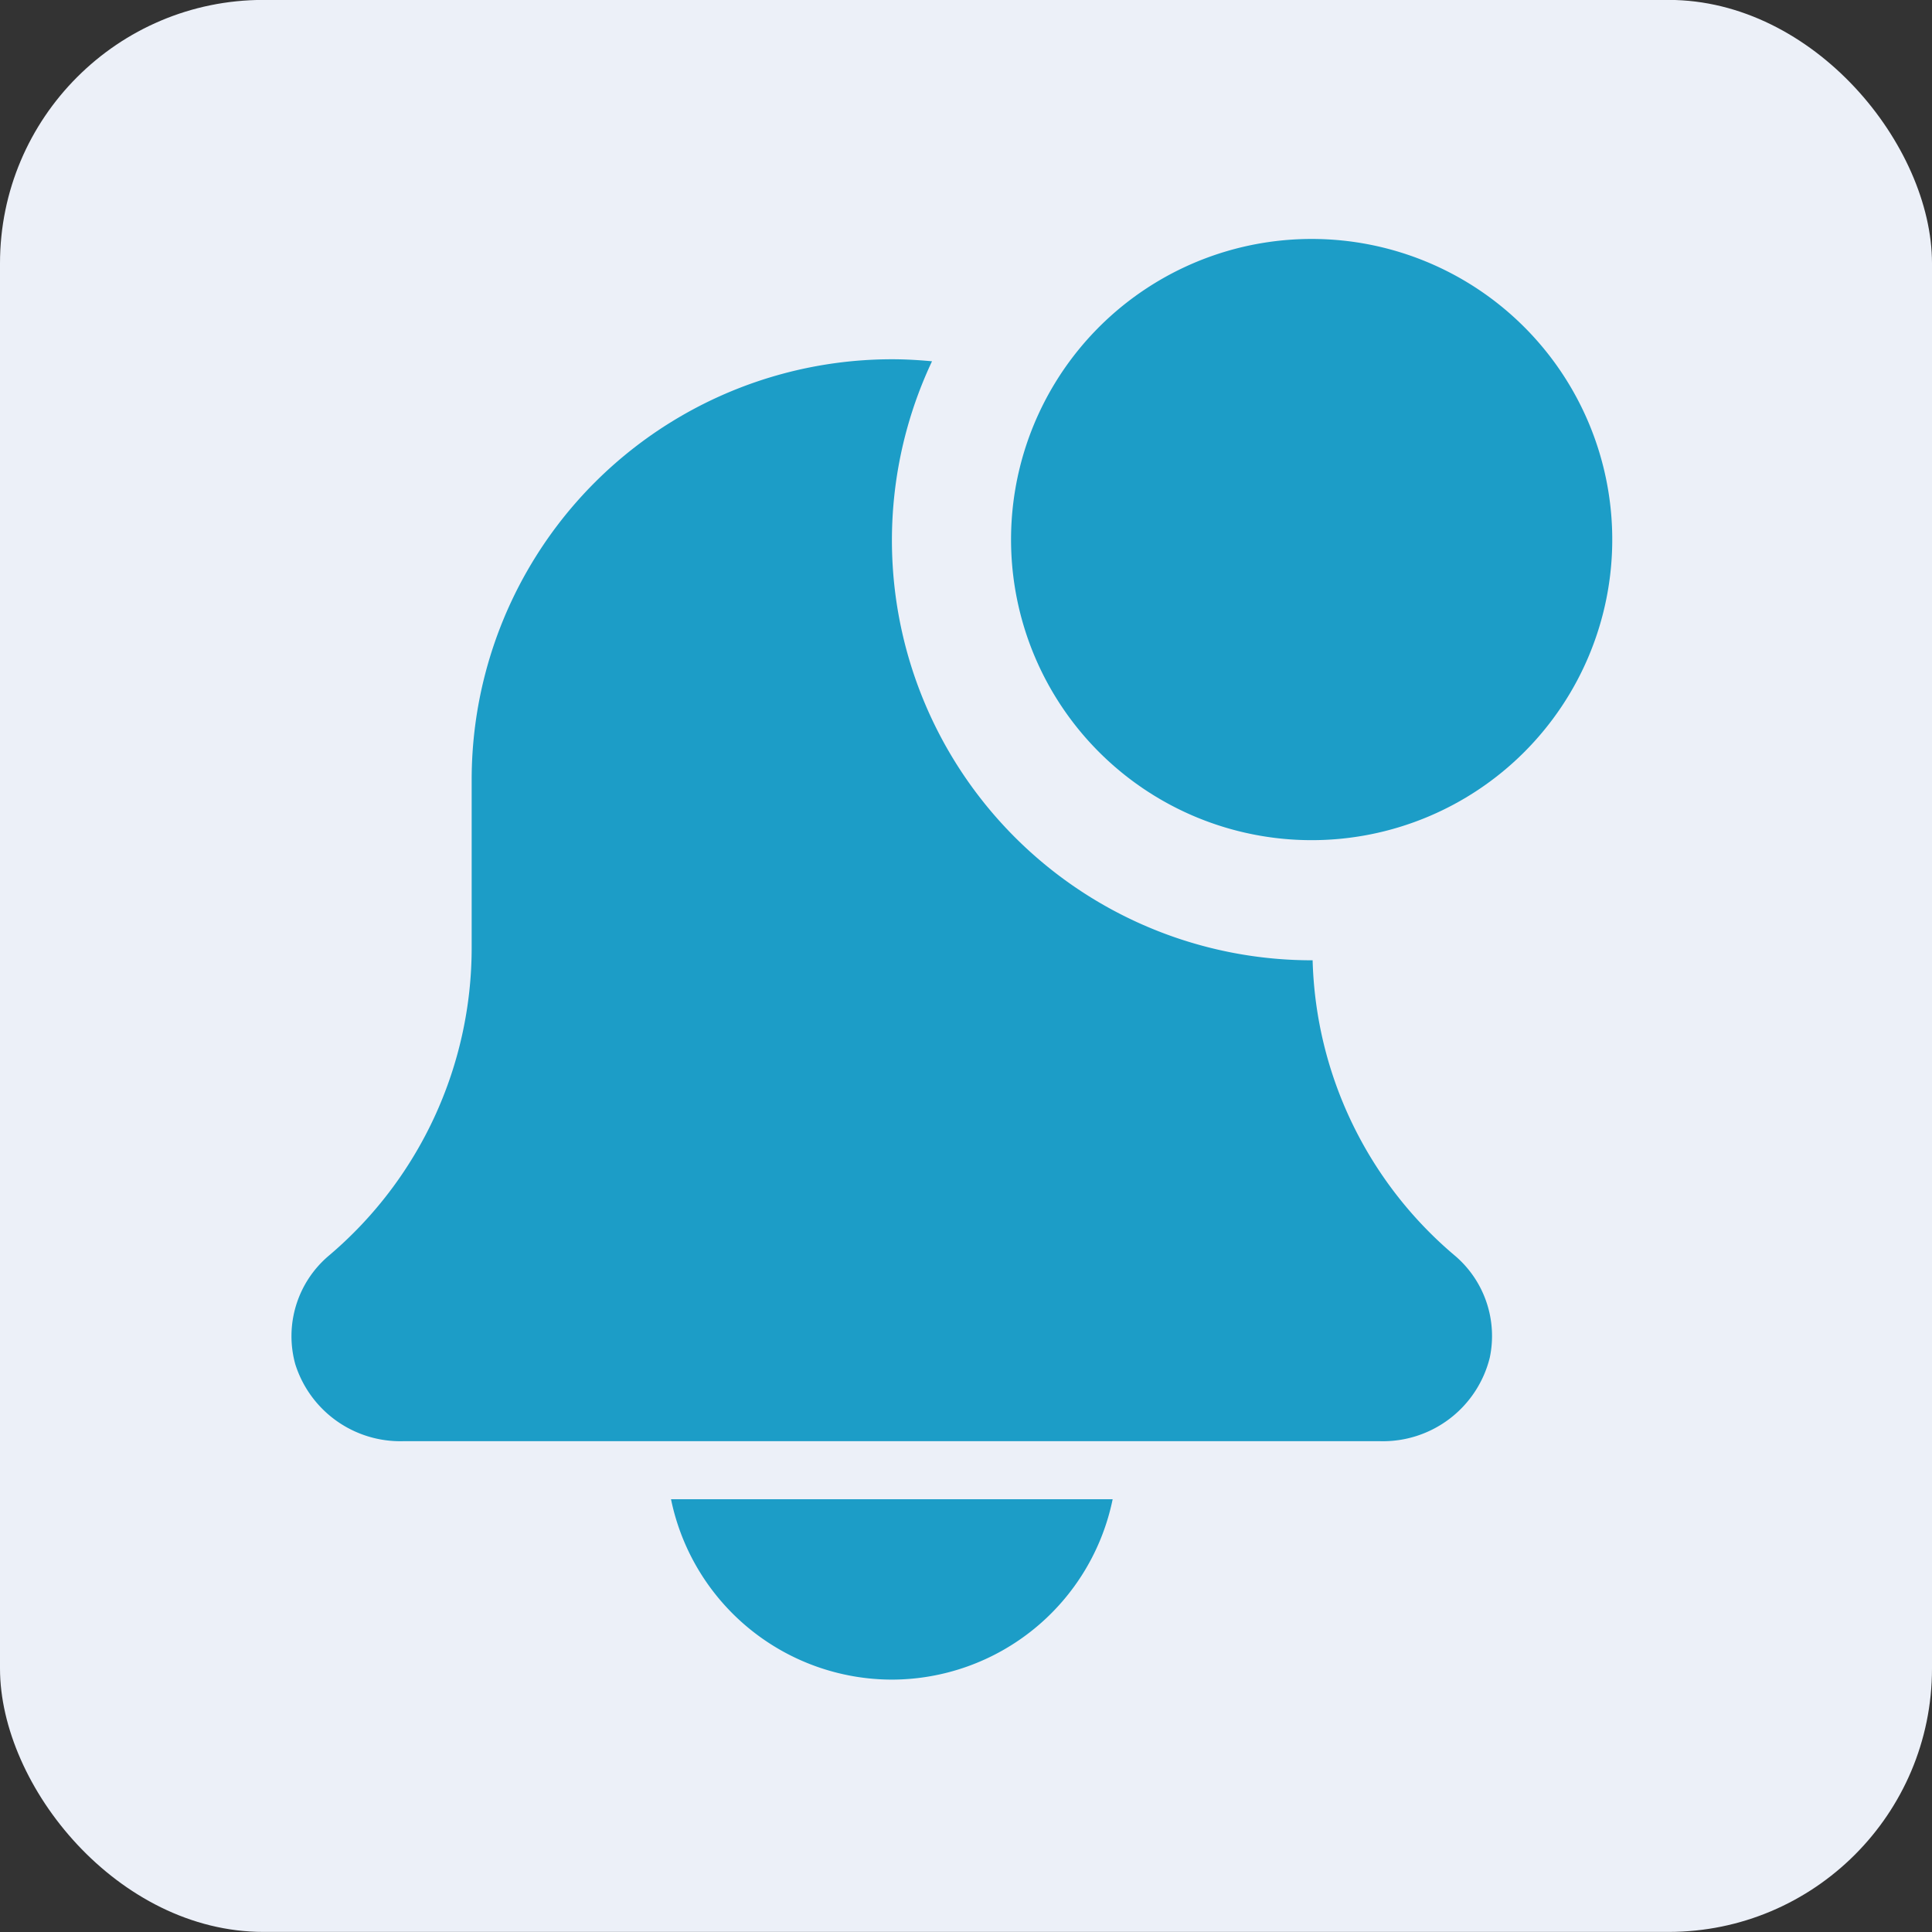 <svg xmlns="http://www.w3.org/2000/svg" width="22" height="22" viewBox="0 0 22 22">
  <rect x="0" y="0" width="22" height="22" fill="#333333" stroke="none"/>
  <g id="pro_notification" transform="translate(-0.3 -0.031)">
    <rect id="Rectangle_2666" data-name="Rectangle 2666" width="22" height="22" rx="3" transform="translate(0.3 0.03)" fill="#ecf0f8"/>
    <g id="notification" transform="translate(3.619 2.752)">
      <path id="Path_5906" data-name="Path 5906" d="M137.48,450.054A2.571,2.571,0,0,0,139.994,448h-5.029a2.571,2.571,0,0,0,2.515,2.054Zm0,0" transform="translate(-130.643 -433.649)" fill="#1C9DC7"/>
      <path id="Path_5907" data-name="Path 5907" d="M11.624,49.513h-.008a4.782,4.782,0,0,1-4.327-6.821c-.15-.014-.3-.023-.457-.023A4.788,4.788,0,0,0,2.047,47.46v1.908A4.593,4.593,0,0,1,.414,52.882a1.2,1.2,0,0,0-.376,1.229,1.254,1.254,0,0,0,1.229.878H12.391a1.253,1.253,0,0,0,1.249-.95,1.2,1.2,0,0,0-.408-1.172,4.558,4.558,0,0,1-1.609-3.356Zm0,0" transform="translate(0.005 -41.299)" fill="#1C9DC7"/>
      <path id="Path_5908" data-name="Path 5908" d="M262.857,3.423A3.423,3.423,0,1,1,259.434,0a3.423,3.423,0,0,1,3.423,3.423Zm0,0" transform="translate(-247.817)" fill="#1C9DC7"/>
    </g>
  </g>
</svg>
